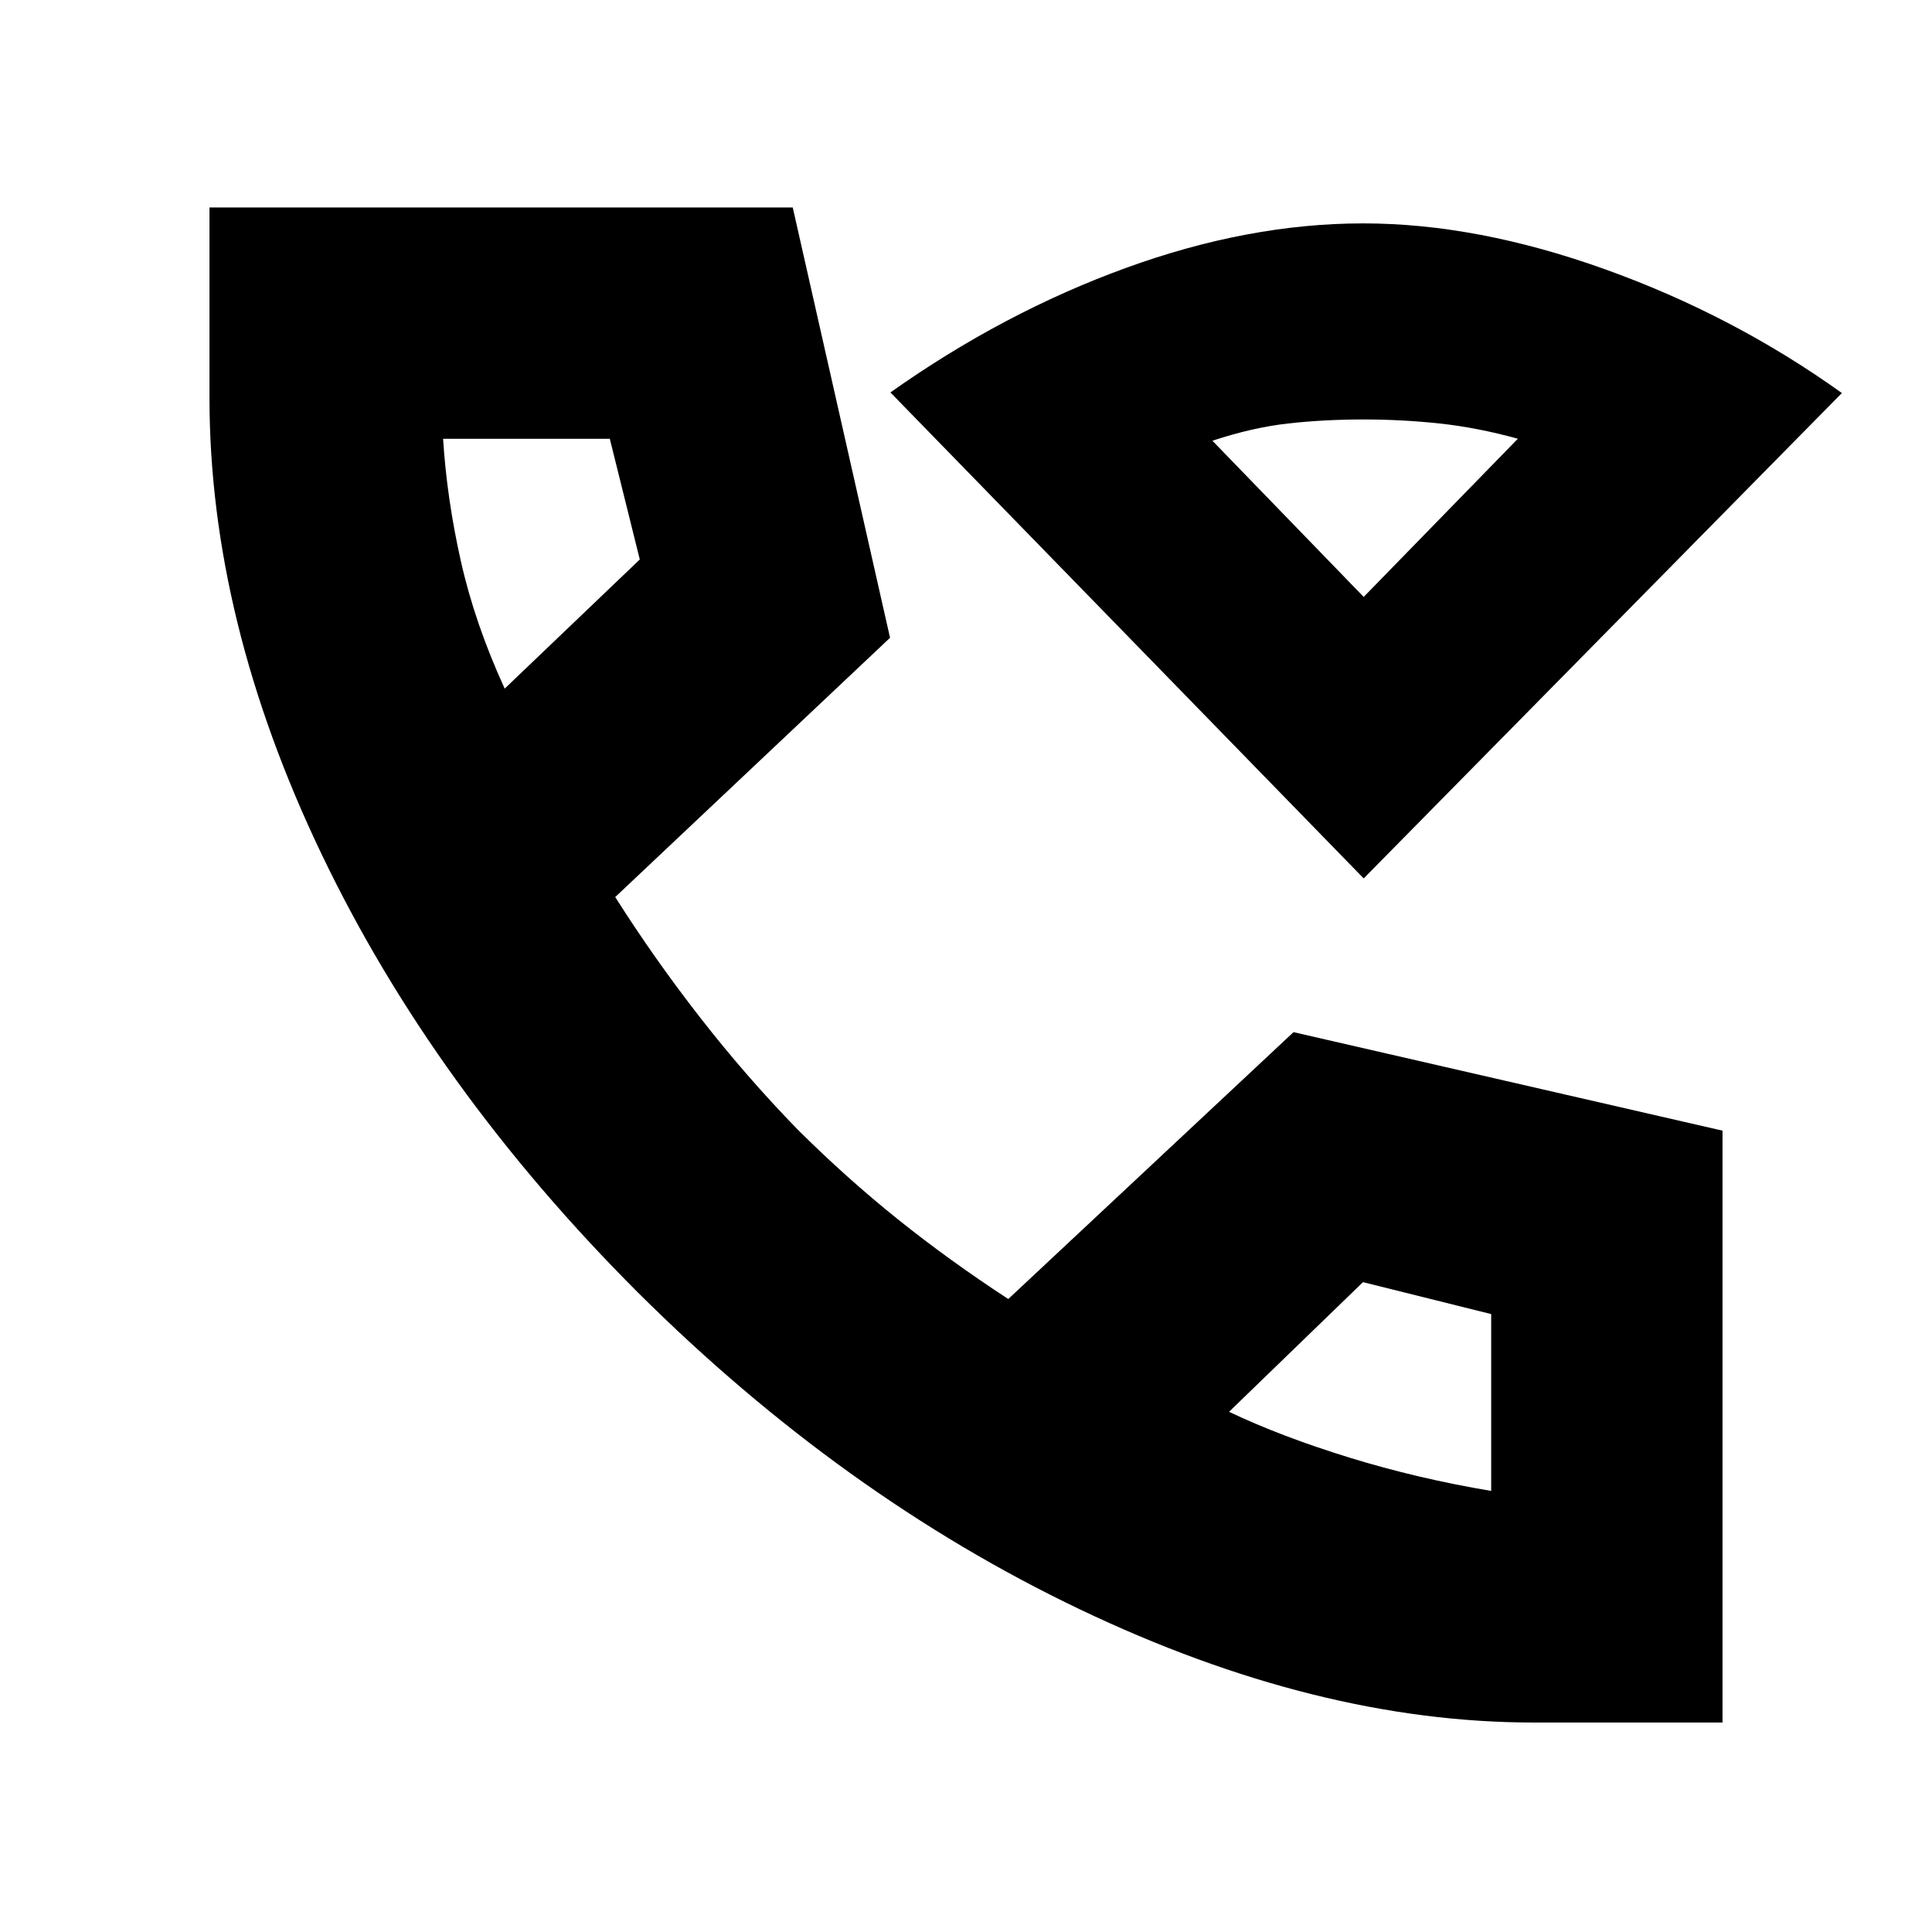 <svg xmlns="http://www.w3.org/2000/svg" height="20" viewBox="0 -960 960 960" width="20"><path d="M762-104.09q-107.7 0-225.52-56.28-117.83-56.28-219.39-157.28Q215.52-419.22 159.8-535.56q-55.71-116.35-55.71-226.87v-94.48h289.82l48.35 213.82L305.7-514.26q19.3 30.48 42.19 59.87 22.89 29.39 48.52 55.72 24.39 24.23 49.82 44.6 25.42 20.37 54.77 39.55l141.74-132.61 213.17 48.95v294.09H762ZM250.78-617.83 317.91-682l-14.9-59.96h-82.84q1.87 29.74 8.81 60.7 6.93 30.96 21.8 63.43ZM610.7-258.48q25.91 12.31 59.77 22.74 33.85 10.44 70.49 16.57v-87.87l-63.7-15.87-66.56 64.43ZM250.78-617.83ZM610.7-258.48Zm66.91-265.04L442.44-765q56.08-39.7 116.97-61.85Q620.31-849 677.38-849q56.66 0 120.34 22.87 63.67 22.87 117.5 61.43L677.61-523.52Zm0-139.87L754.22-742q-20.26-5.57-38.91-7.57-18.66-2-37.7-2-19.75 0-37.55 2-17.8 2-37.62 8.57l75.17 77.61Zm0 0Z"/></svg>